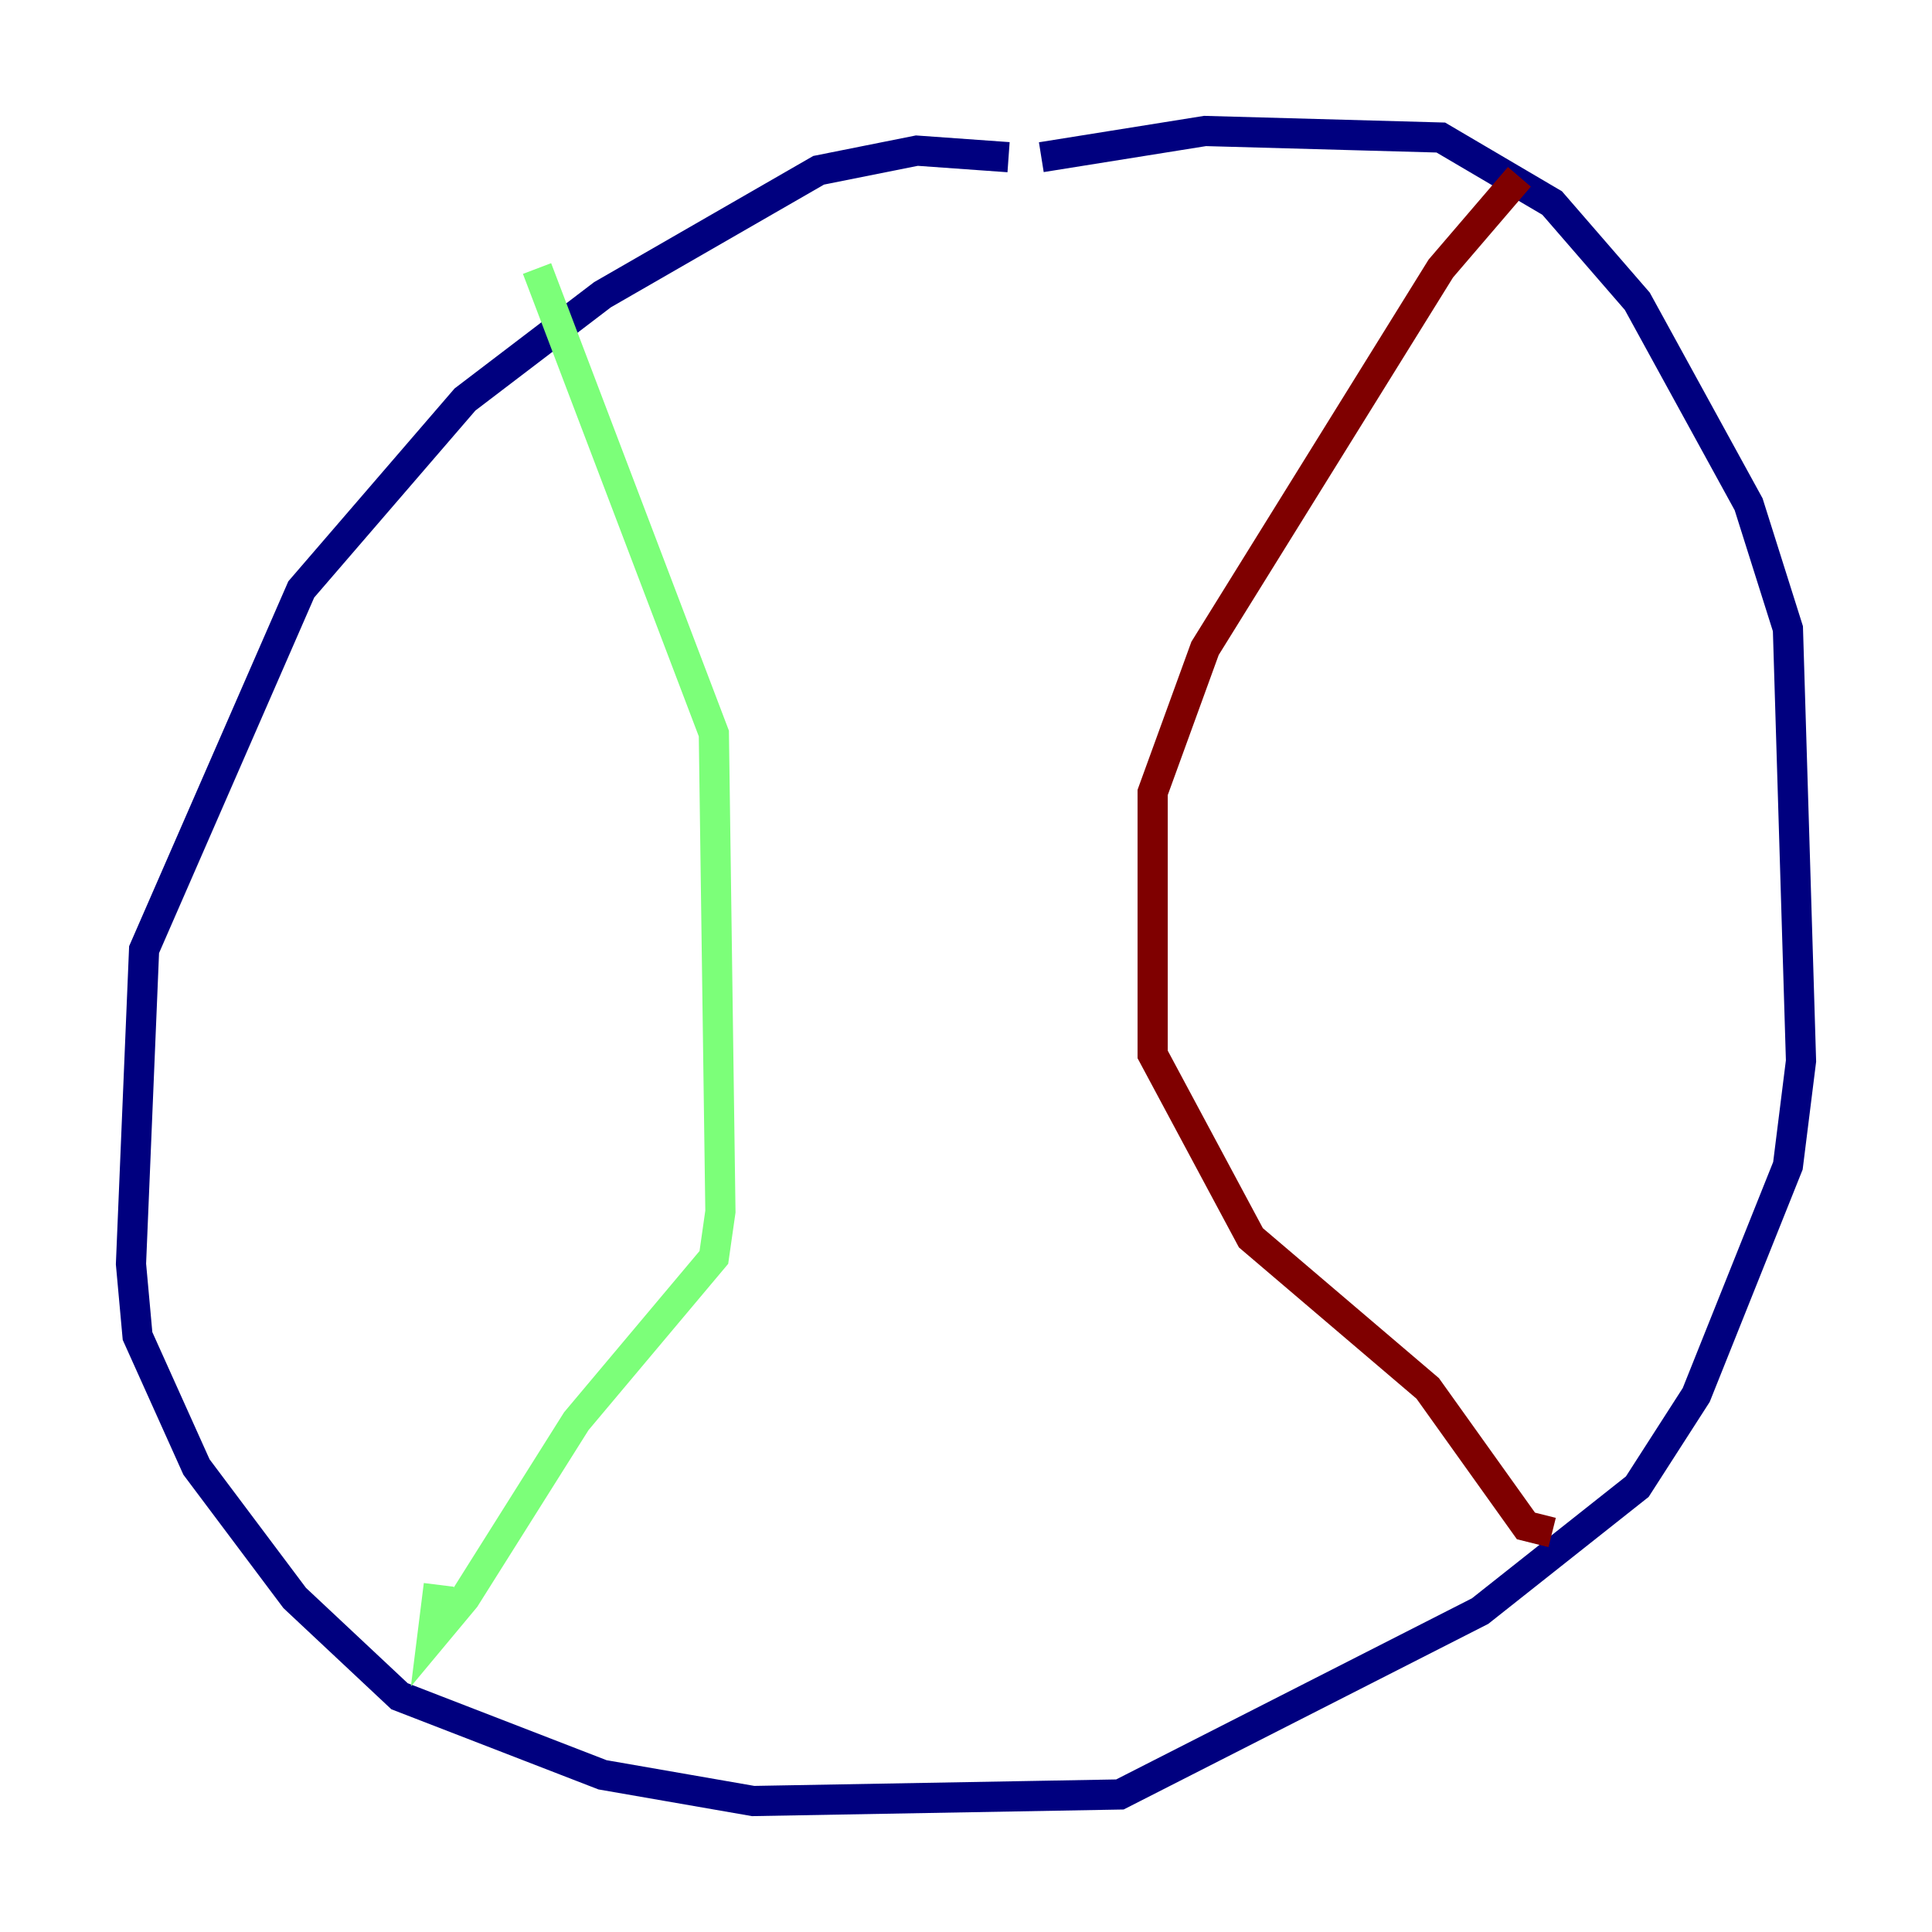 <?xml version="1.0" encoding="utf-8" ?>
<svg baseProfile="tiny" height="128" version="1.2" viewBox="0,0,128,128" width="128" xmlns="http://www.w3.org/2000/svg" xmlns:ev="http://www.w3.org/2001/xml-events" xmlns:xlink="http://www.w3.org/1999/xlink"><defs /><polyline fill="none" points="66.82,10.414 60.746,9.98 54.237,11.281 39.919,19.525 30.807,26.468 19.959,39.051 9.546,62.915 8.678,83.742 9.112,88.515 13.017,97.193 19.525,105.871 26.468,112.38 39.919,117.586 49.898,119.322 74.197,118.888 98.061,106.739 108.475,98.495 112.38,92.42 118.454,77.234 119.322,70.291 118.454,41.654 115.851,33.41 108.475,19.959 102.834,13.451 95.458,9.112 79.837,8.678 68.99,10.414" stroke="#00007f" stroke-width="2" /><polyline fill="none" points="35.58,17.79 47.295,48.597 47.729,80.271 47.295,83.308 38.183,94.156 30.807,105.871 28.637,108.475 29.071,105.003" stroke="#7cff79" stroke-width="2" /><polyline fill="none" points="100.664,11.715 95.458,17.79 79.837,42.956 76.366,52.502 76.366,69.858 82.875,82.007 94.59,91.986 101.098,101.098 102.834,101.532" stroke="#7f0000" stroke-width="2" /></svg>